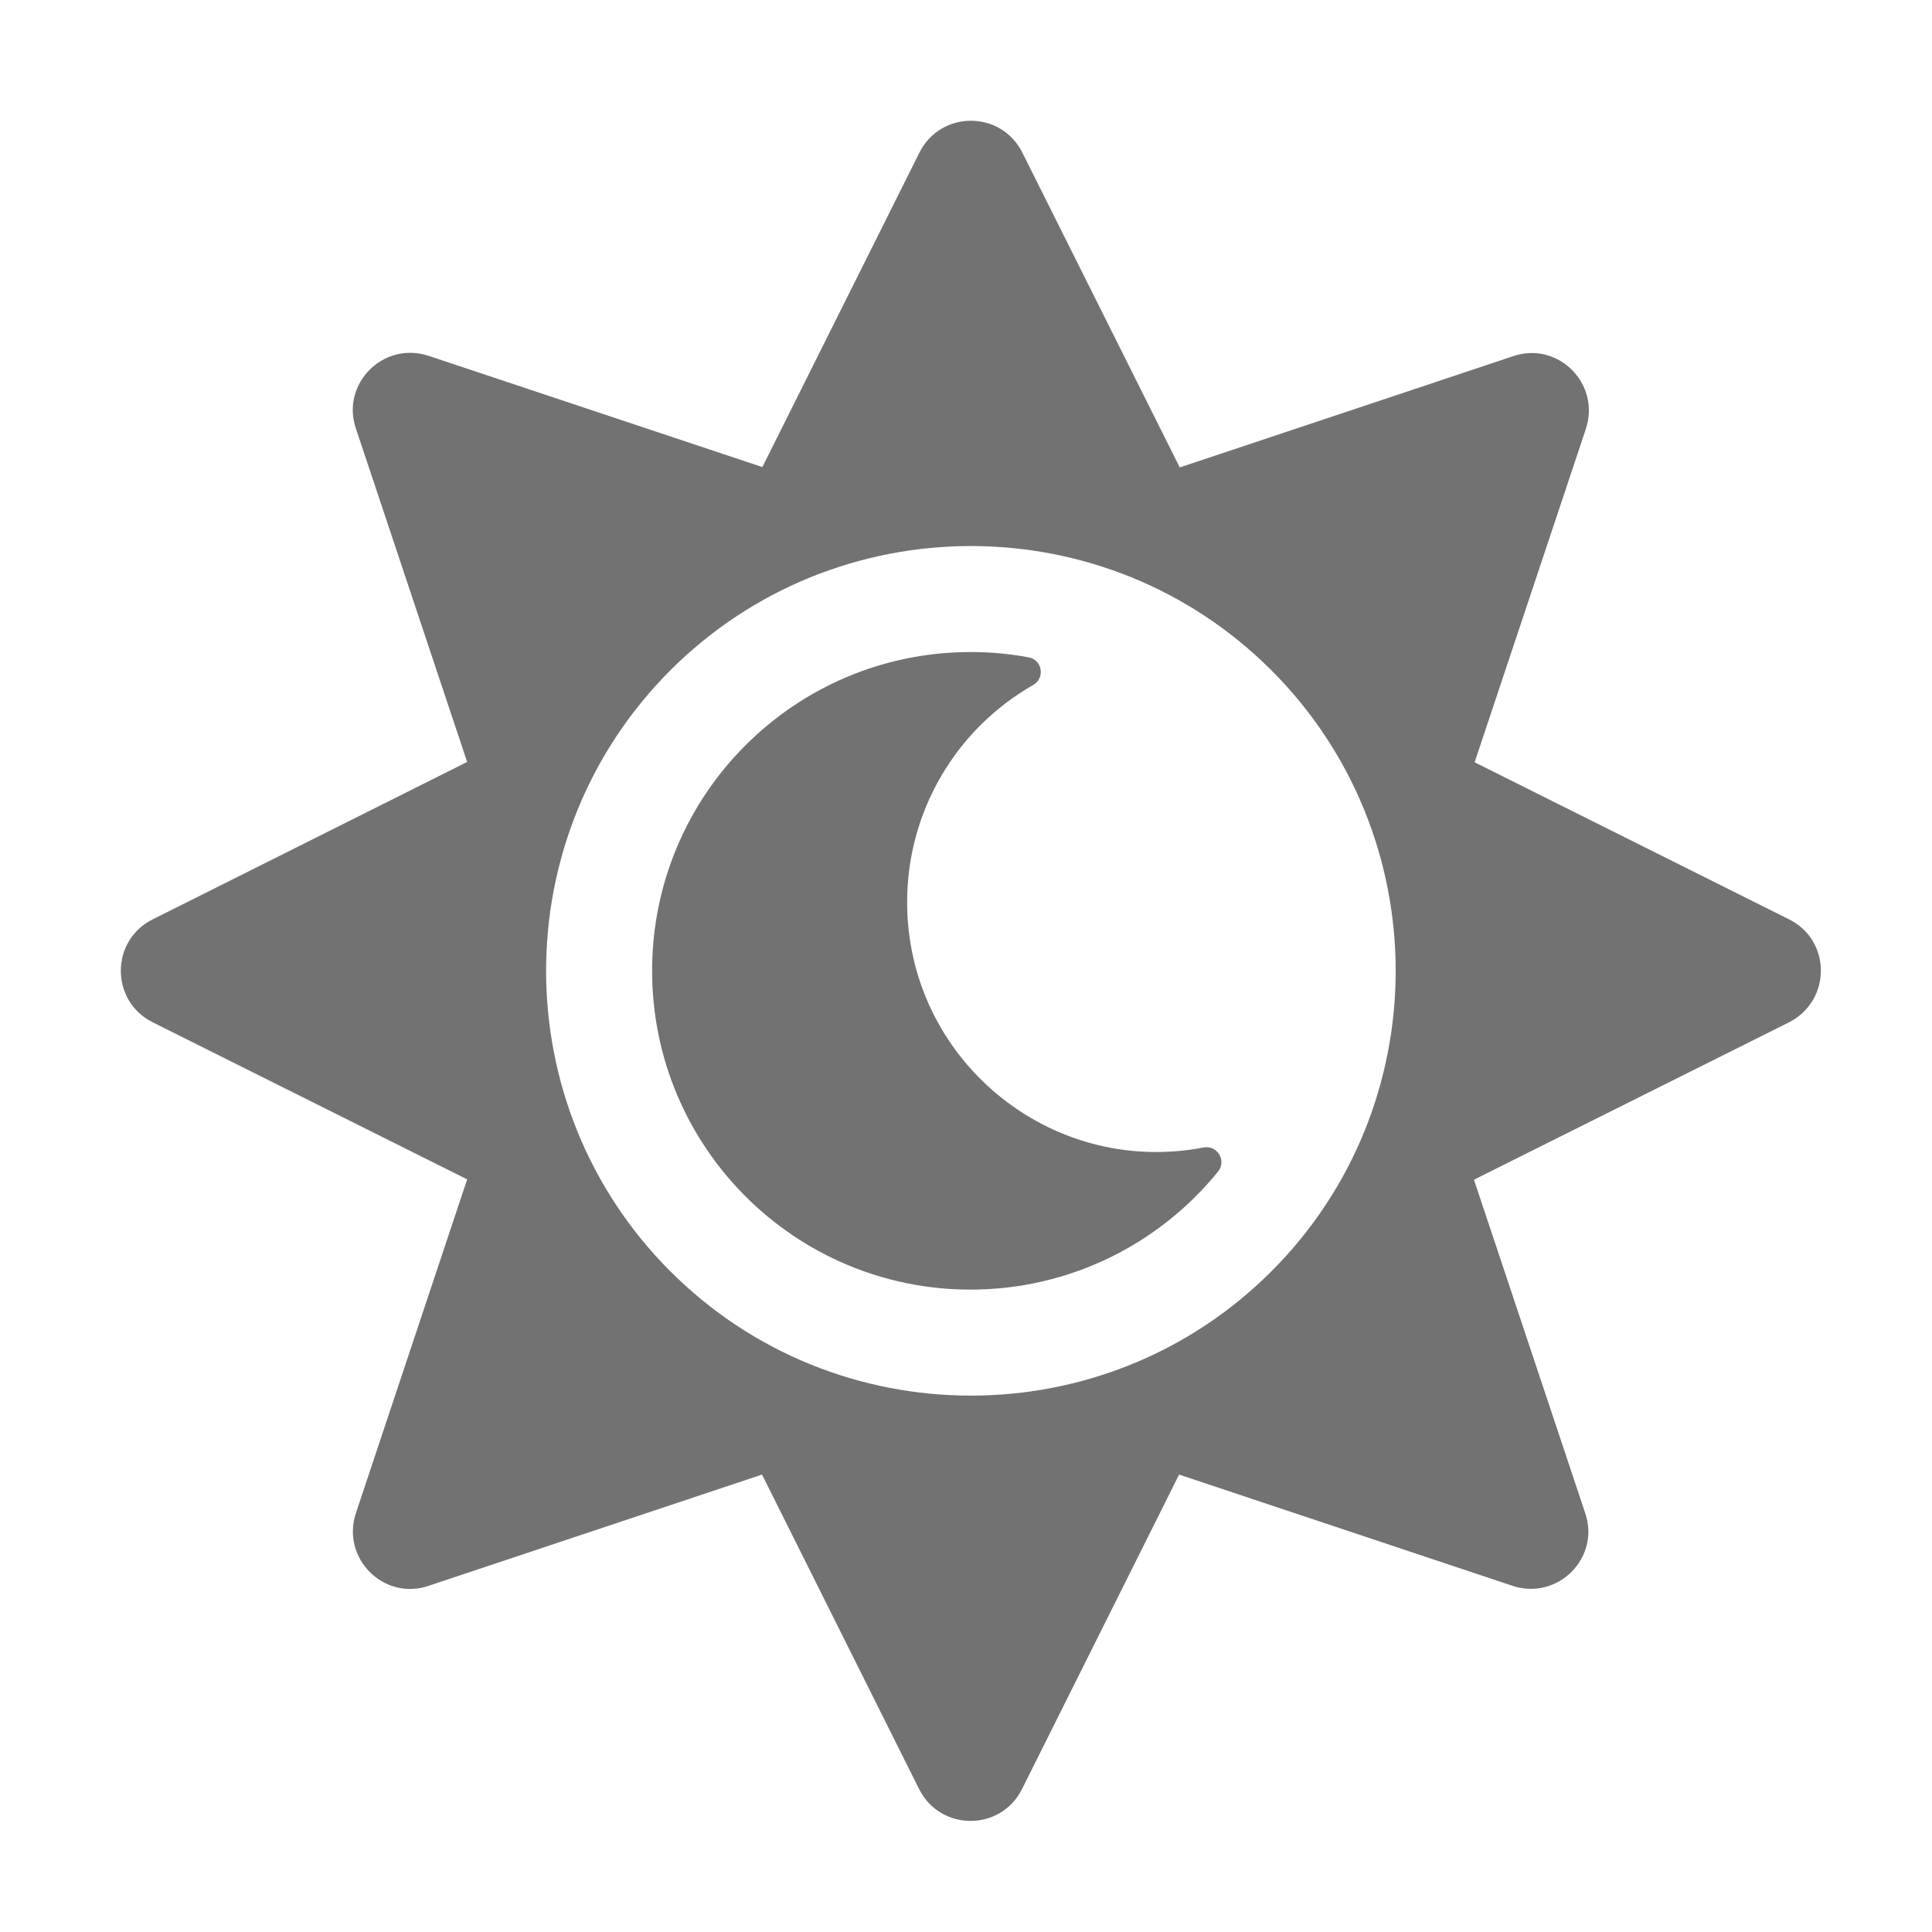 ﻿<?xml version='1.0' encoding='UTF-8'?>
<svg viewBox="-2.001 -2 32 31.997" xmlns="http://www.w3.org/2000/svg">
  <g transform="matrix(0.055, 0, 0, 0.055, 0, 0)">
    <path d="M502.4, 240.5L407.7, 193.2L441.2, 92.8C445.7, 79.2 432.8, 66.3 419.3, 70.9L318.9, 104.4L271.5, 9.6C265.1, -3.2 246.9, -3.2 240.5, 9.6L193.2, 104.3L92.7, 70.8C79.1, 66.3 66.2, 79.2 70.8, 92.7L104.3, 193.1L9.6, 240.5C-3.2, 246.9 -3.2, 265.1 9.6, 271.5L104.3, 318.8L70.8, 419.3C66.3, 432.9 79.2, 445.8 92.7, 441.2L193.1, 407.7L240.4, 502.4C246.8, 515.2 265, 515.2 271.4, 502.4L318.7, 407.7L419.1, 441.2C432.7, 445.7 445.6, 432.8 441, 419.3L407.5, 318.9L502.2, 271.6C515.2, 265.1 515.2, 246.9 502.4, 240.5zM346.5, 346.5C296.6, 396.4 215.4, 396.4 165.5, 346.5C115.6, 296.6 115.6, 215.4 165.5, 165.5C215.4, 115.6 296.6, 115.6 346.5, 165.5C396.4, 215.4 396.4, 296.6 346.5, 346.5zM326.1, 309.2C279.6, 318.1 236.8, 282.4 236.8, 235.3C236.8, 208.2 251.3, 183.3 274.8, 169.9C278.4, 167.8 277.5, 162.3 273.4, 161.6C267.6, 160.5 261.8, 160 255.9, 160C203, 160 160, 202.9 160, 256C160, 309 202.9, 352 255.9, 352C285.5, 352 312.5, 338.5 330.4, 316.5C333.1, 313.2 330.2, 308.4 326.1, 309.2z" fill="#727272" fill-opacity="1" class="Black" />
  </g>
</svg>